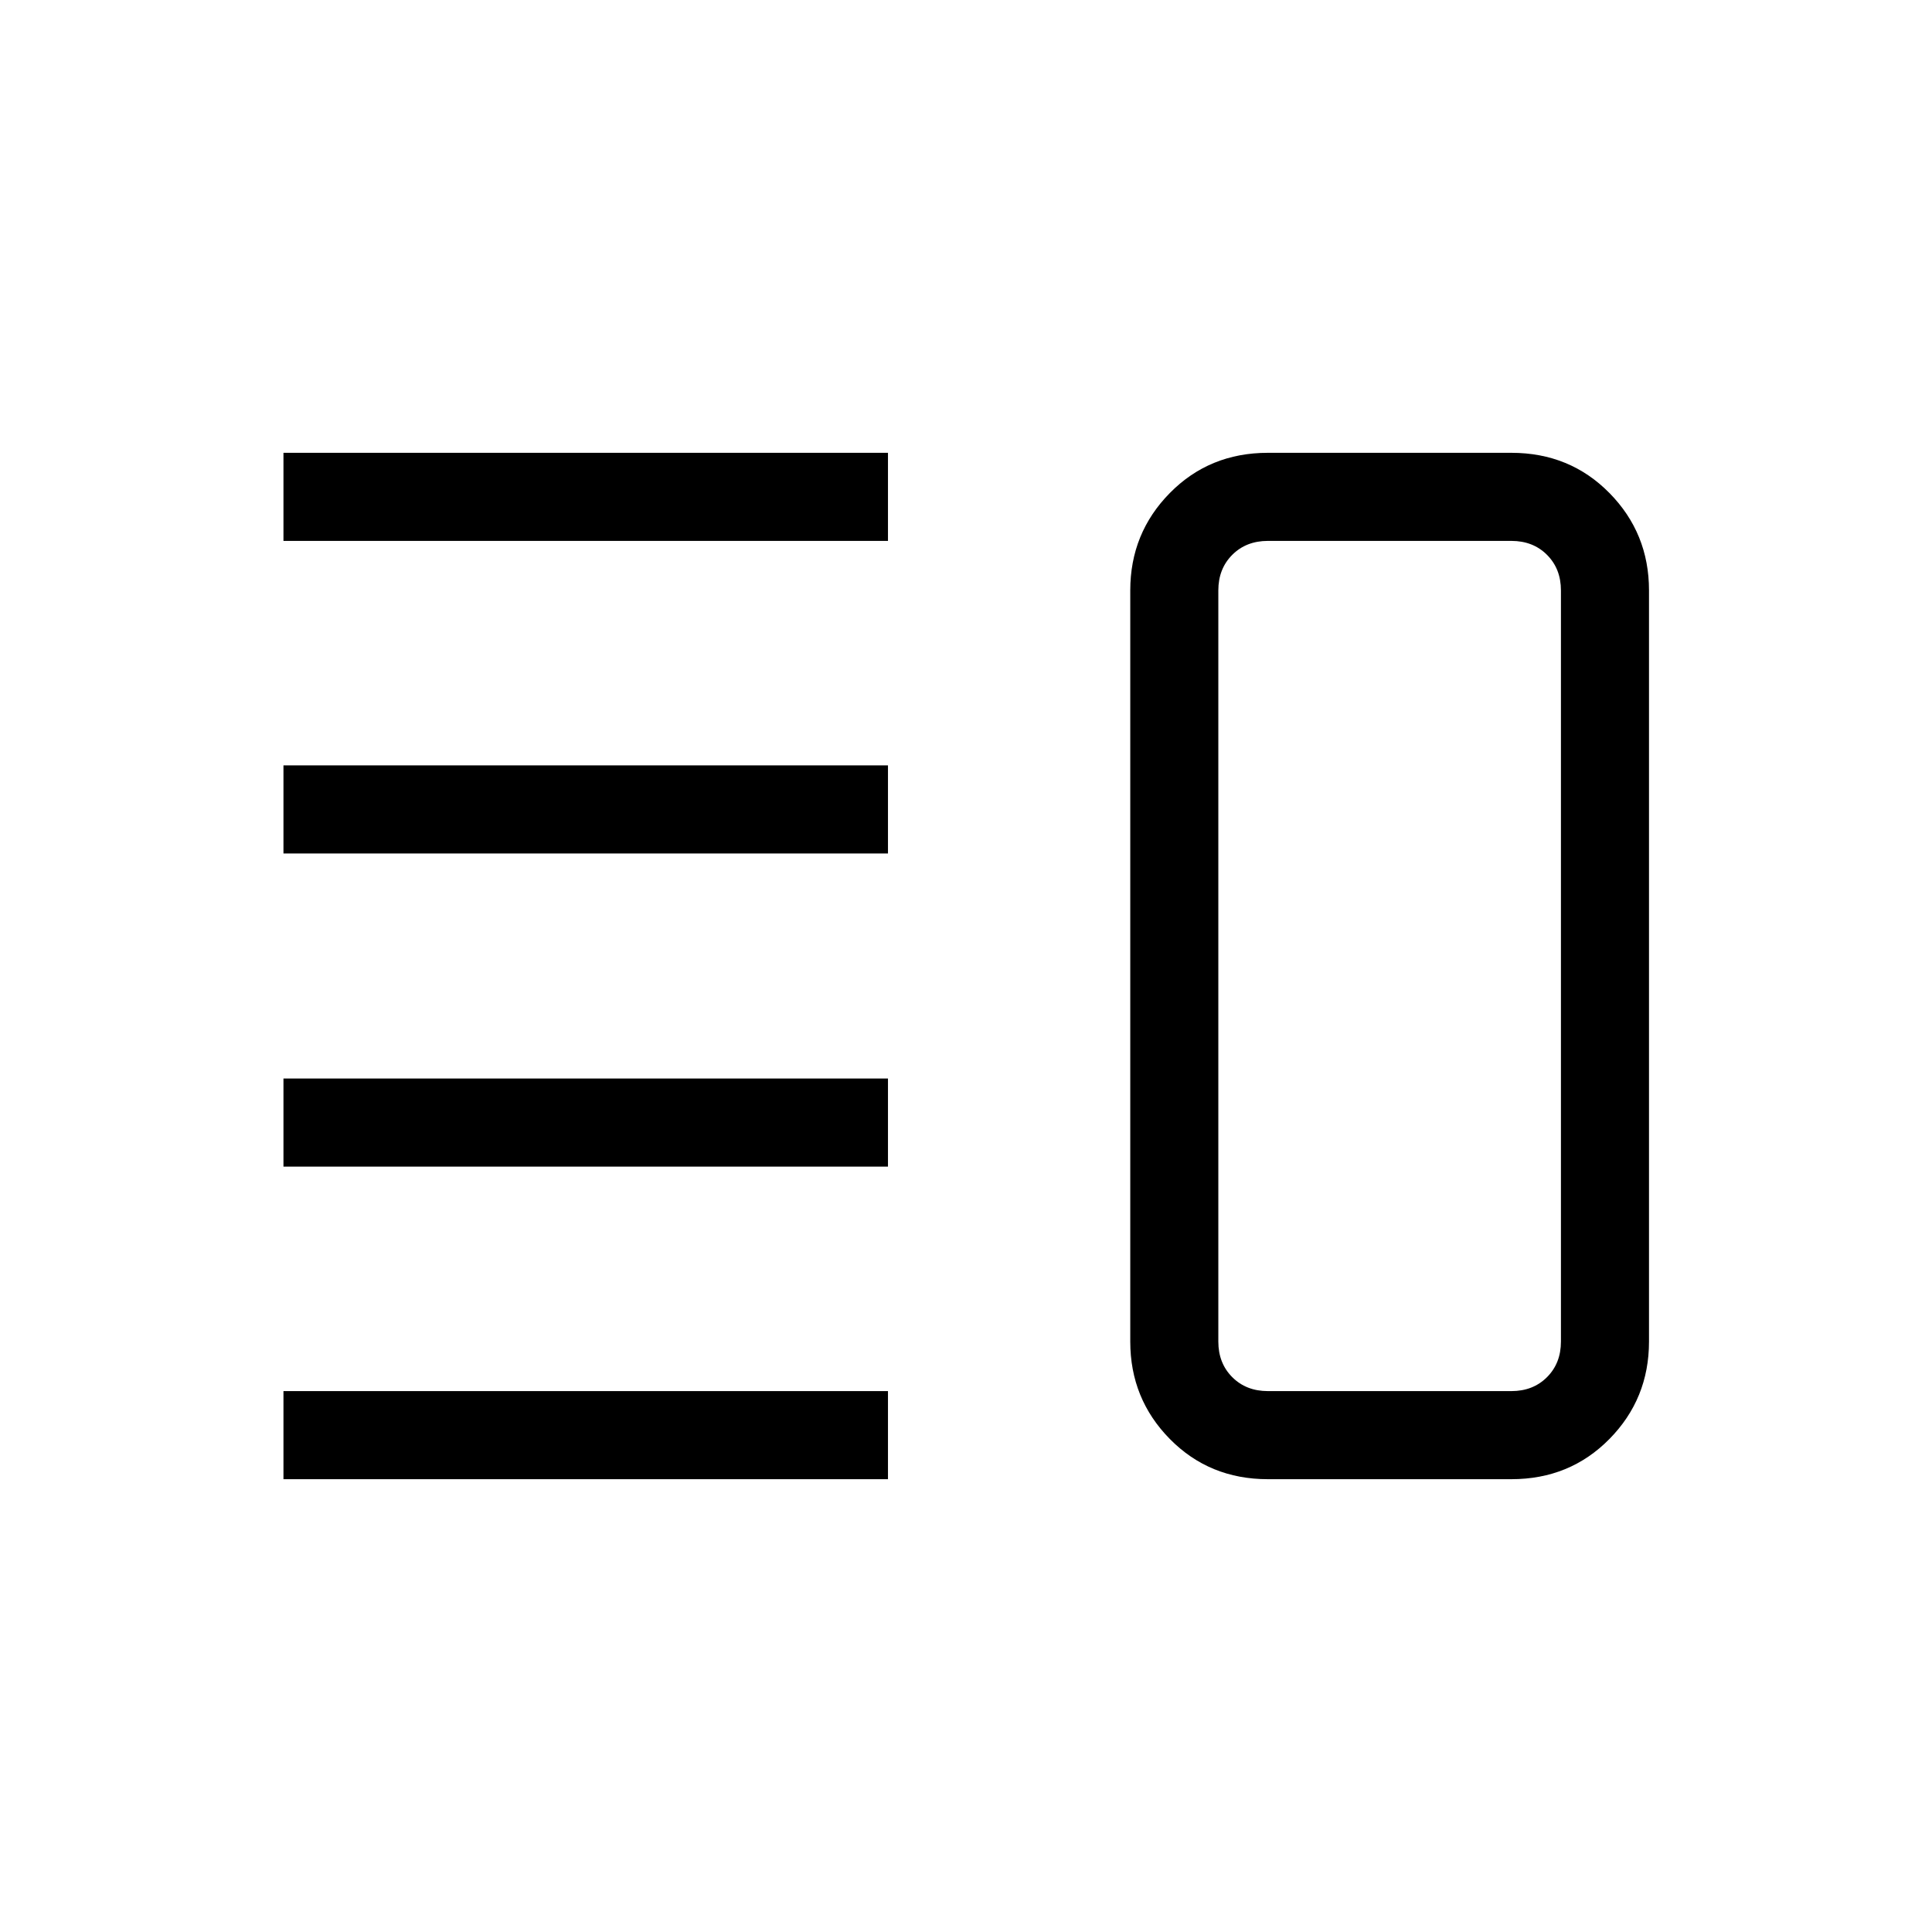 <svg xmlns="http://www.w3.org/2000/svg" height="48" viewBox="0 -960 960 960" width="48"><path d="M140.85-380.31v-43.77h300.38v43.77H140.85Zm0 155.31v-43.77h300.38V-225H140.85Zm0-310.92v-43.77h300.38v43.77H140.85Zm0-155.31V-735h300.38v43.77H140.85ZM630-225q-29.04 0-48.71-19.97t-19.67-48.41v-373.24q0-28.44 19.67-48.41Q600.96-735 630-735h121q29.04 0 48.71 19.97t19.67 48.41v373.24q0 28.44-19.67 48.41Q780.04-225 751-225H630Zm0-43.77h121q10.77 0 17.69-6.92 6.93-6.93 6.93-17.69v-373.24q0-10.76-6.93-17.69-6.92-6.92-17.69-6.92H630q-10.77 0-17.69 6.92-6.93 6.93-6.93 17.69v373.24q0 10.76 6.93 17.69 6.92 6.92 17.69 6.92ZM691-480Z"/></svg>